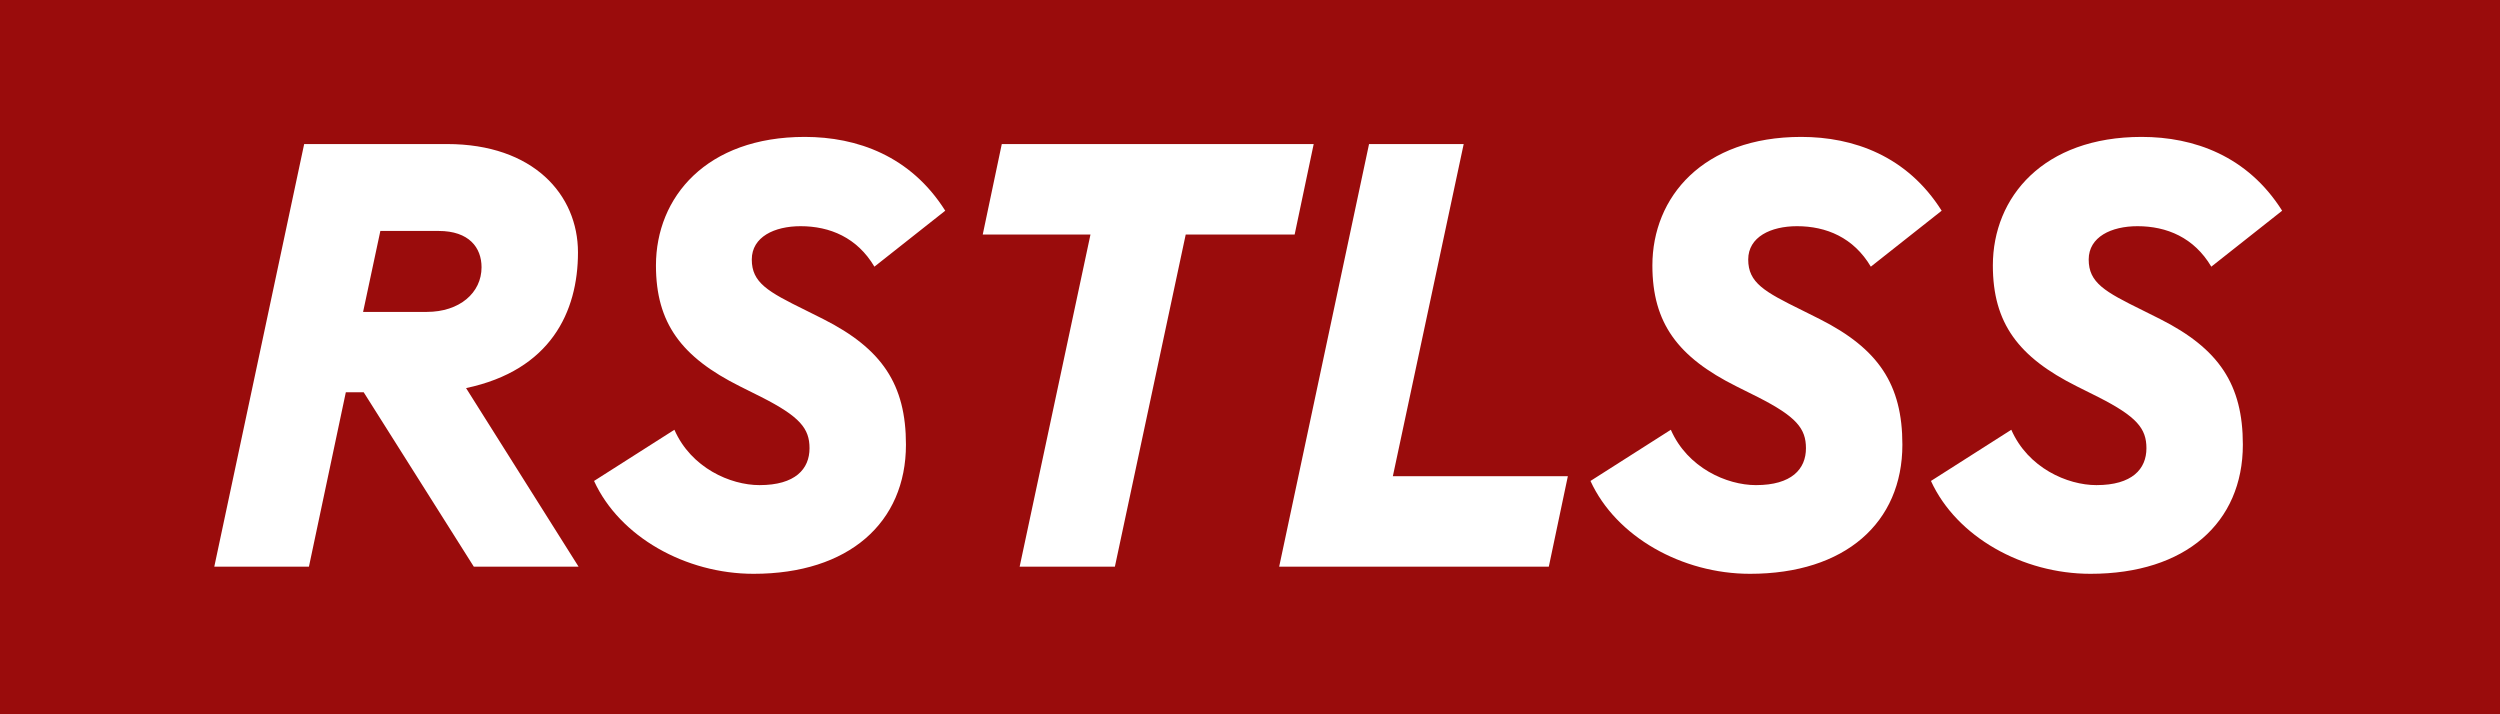 <?xml version="1.0" encoding="UTF-8"?>
<svg width="420px" height="120px" viewBox="0 0 420 120" version="1.1" xmlns="http://www.w3.org/2000/svg" xmlns:xlink="http://www.w3.org/1999/xlink">
    <!-- Generator: Sketch 52.5 (67469) - http://www.bohemiancoding.com/sketch -->
    <title>full-red</title>
    <desc>Created with Sketch.</desc>
    <g id="full-red" stroke="none" stroke-width="1" fill="none" fill-rule="evenodd">
        <rect id="Rectangle" fill="#9A0C0C" x="0" y="0" width="420" height="120"></rect>
        <path d="M36,95.2 L51.1,24.2 L75.1,24.2 C89.6,24.2 97.1,32.7 97.1,42.4 C97.1,52.4 92.5,62.2 78.3,65.2 L97.2,95.2 L79.6,95.2 L61.1,65.9 L58.1,65.9 L51.9,95.2 L36,95.2 Z M61,52.4 L71.7,52.4 C77.2,52.4 80.9,49.2 80.9,44.9 C80.9,41.6 78.8,38.8 73.7,38.8 L63.9,38.8 L61,52.4 Z M126.6,96.4 C115.2,96.4 104.1,90.2 99.8,80.8 L113.3,72.2 C116.1,78.6 122.7,81.5 127.6,81.5 C133.6,81.5 136,78.8 136,75.3 C136,72 134.4,70 127.9,66.7 L124.3,64.9 C114.5,60 110.2,54.3 110.2,44.6 C110.2,33.1 118.7,23 135.2,23 C144,23 153,26.2 158.8,35.4 L146.9,44.8 C144,39.9 139.4,38 134.5,38 C130.1,38 126.3,39.8 126.3,43.6 C126.3,47.5 129,49 135.3,52.1 L138.3,53.6 C148.2,58.6 152.2,64.6 152.2,74.7 C152.2,87.8 142.6,96.4 126.6,96.4 Z M171.3,95.2 L183.2,39.4 L165.1,39.4 L168.3,24.2 L220.7,24.2 L217.5,39.4 L199.2,39.4 L187.3,95.2 L171.3,95.2 Z M214.9,95.2 L230,24.2 L245.9,24.2 L234,80 L263.4,80 L260.2,95.2 L214.9,95.2 Z M294,96.4 C282.6,96.4 271.5,90.2 267.2,80.8 L280.7,72.2 C283.5,78.6 290.1,81.5 295,81.5 C301,81.5 303.4,78.8 303.4,75.3 C303.4,72 301.8,70 295.3,66.7 L291.7,64.9 C281.9,60 277.6,54.3 277.6,44.6 C277.6,33.1 286.1,23 302.6,23 C311.4,23 320.4,26.2 326.2,35.4 L314.3,44.8 C311.4,39.9 306.8,38 301.9,38 C297.5,38 293.7,39.8 293.7,43.6 C293.7,47.5 296.4,49 302.7,52.1 L305.7,53.6 C315.6,58.6 319.6,64.6 319.6,74.7 C319.6,87.8 310,96.4 294,96.4 Z M351.2,96.4 C339.8,96.4 328.7,90.2 324.4,80.8 L337.9,72.2 C340.7,78.6 347.3,81.5 352.2,81.5 C358.2,81.5 360.6,78.8 360.6,75.3 C360.6,72 359,70 352.5,66.7 L348.9,64.9 C339.1,60 334.8,54.3 334.8,44.6 C334.8,33.1 343.3,23 359.8,23 C368.6,23 377.6,26.2 383.4,35.4 L371.5,44.8 C368.6,39.9 364,38 359.1,38 C354.7,38 350.9,39.8 350.9,43.6 C350.9,47.5 353.6,49 359.9,52.1 L362.9,53.6 C372.8,58.6 376.8,64.6 376.8,74.7 C376.8,87.8 367.2,96.4 351.2,96.4 Z" id="RSTLSS" fill="#FFFFFF"></path>
    </g>
</svg>